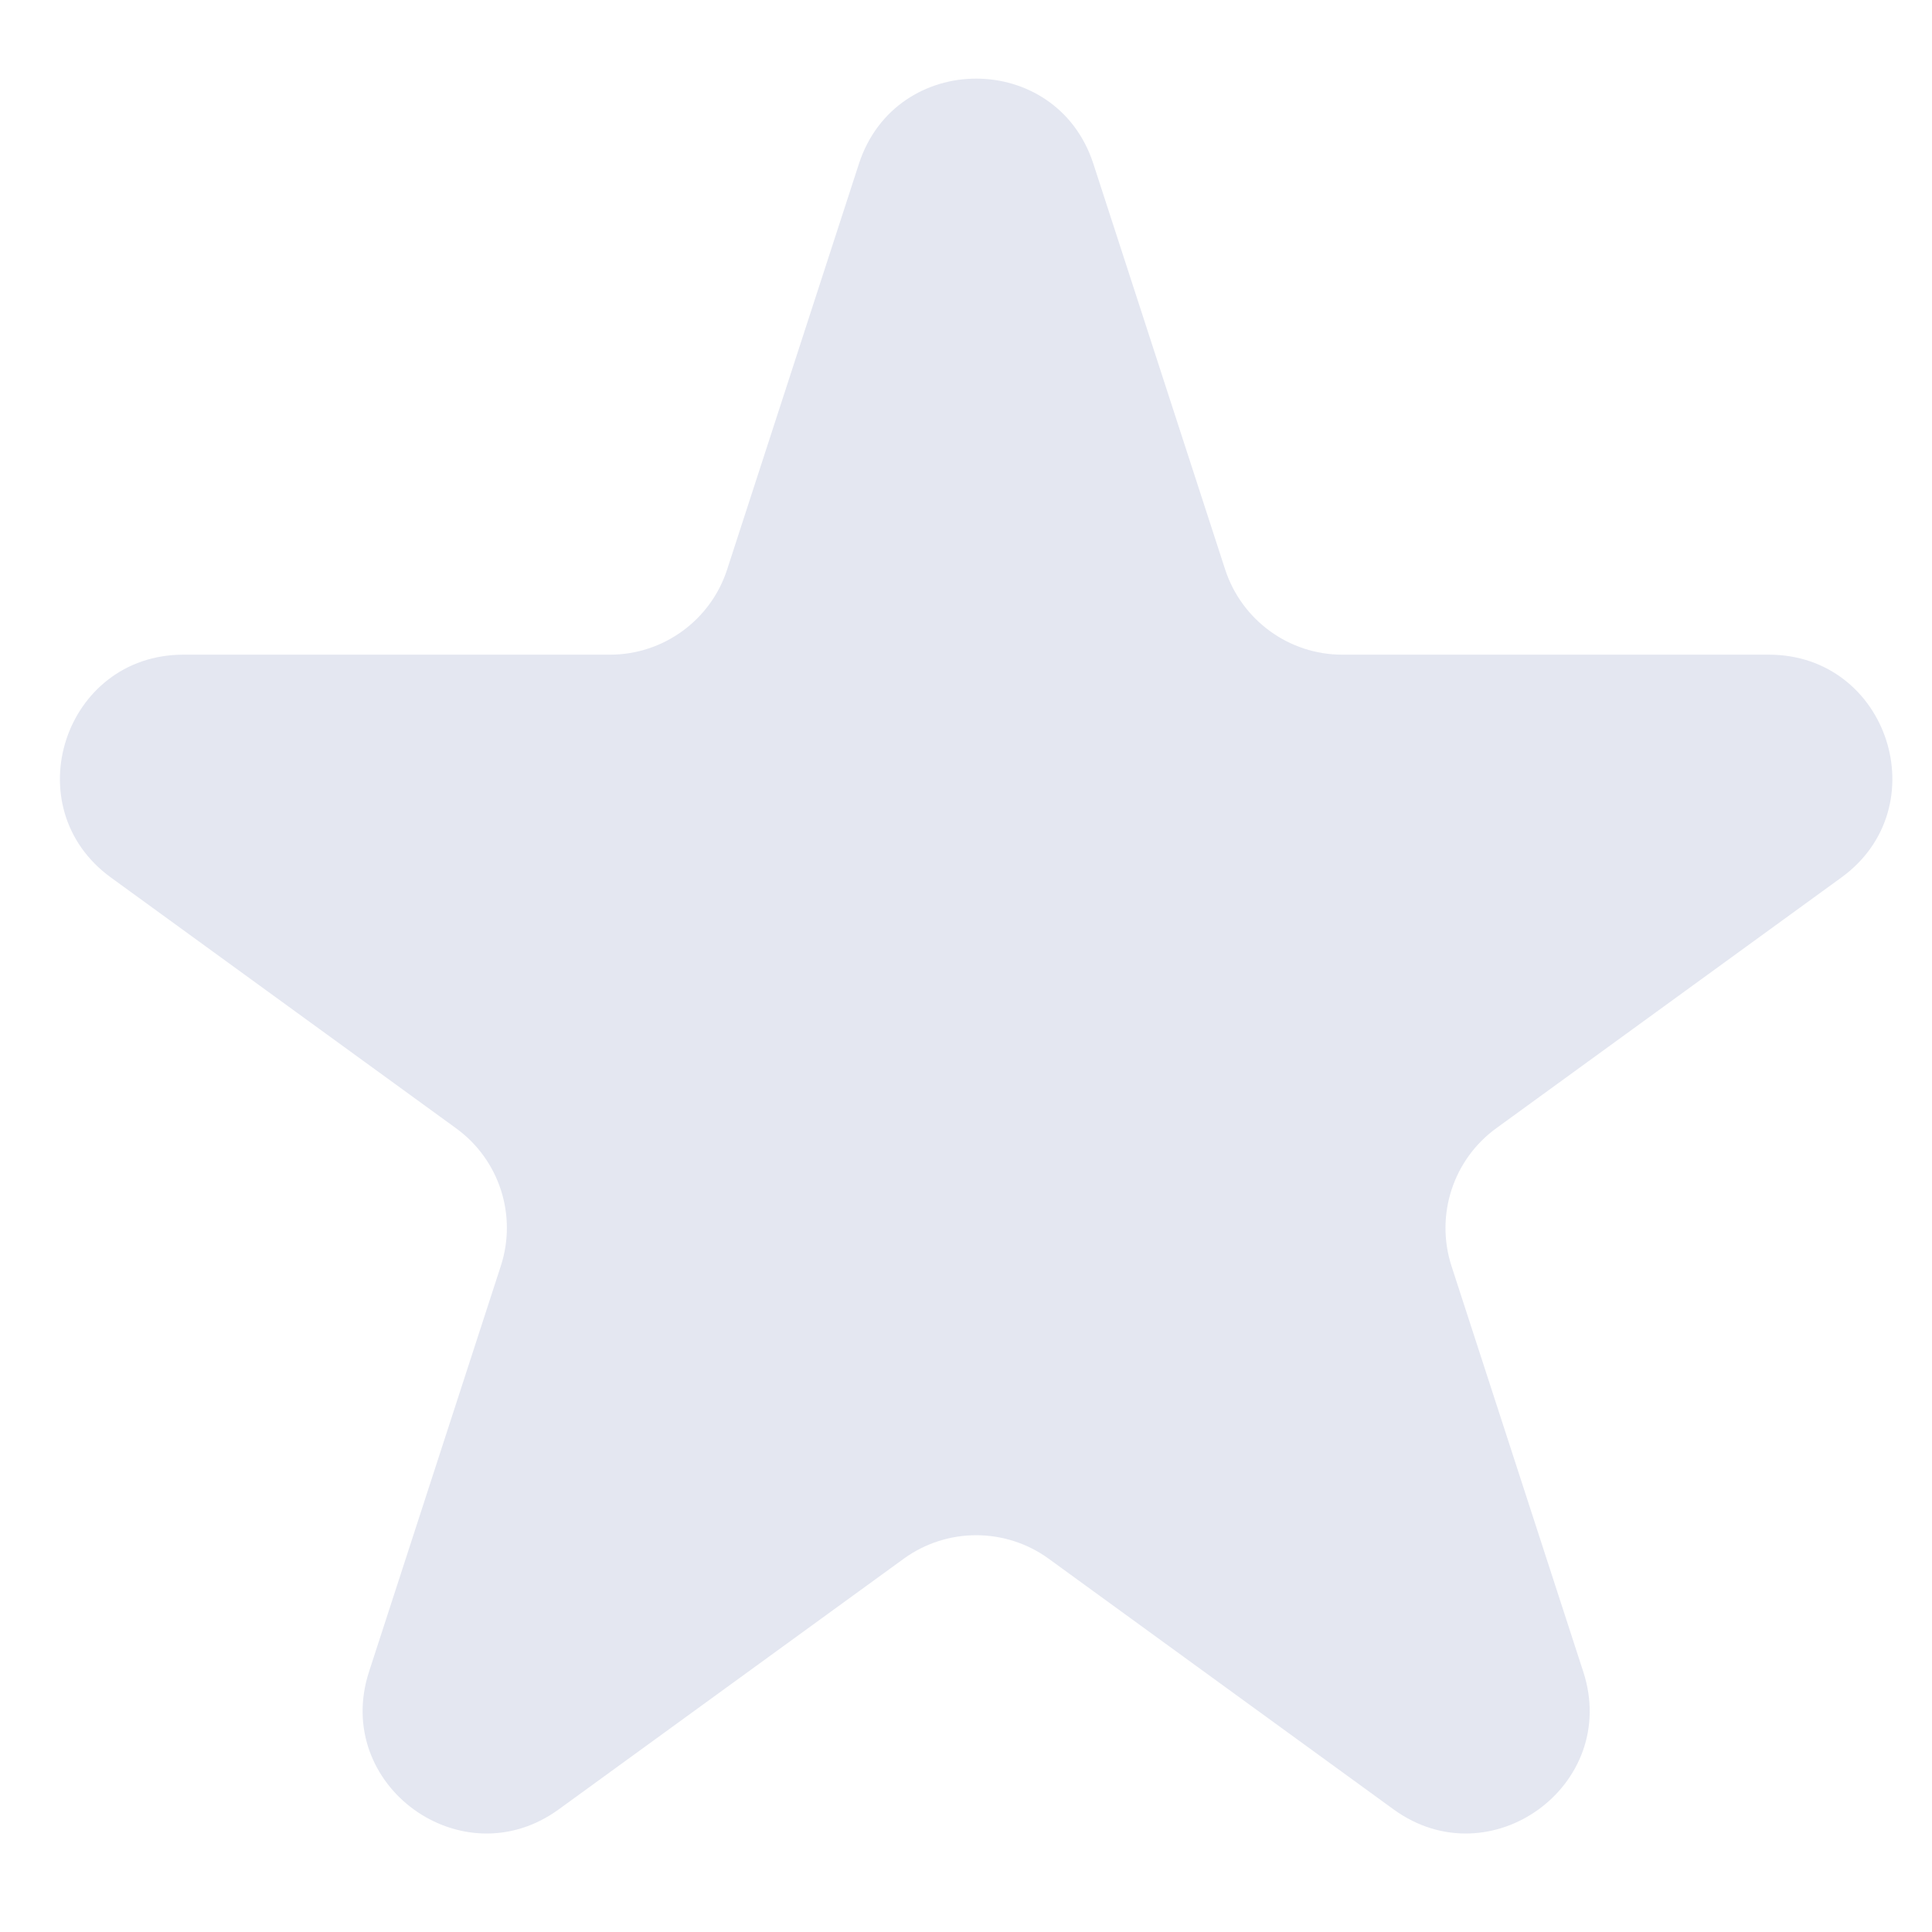 <svg width="14" height="14" viewBox="0 0 14 14" fill="none" xmlns="http://www.w3.org/2000/svg">
<path id="Star 4" d="M6.224 1.187C6.492 0.364 7.656 0.364 7.923 1.187L8.878 4.127C8.998 4.494 9.34 4.744 9.727 4.744L12.818 4.744C13.683 4.744 14.043 5.851 13.343 6.359L10.842 8.176C10.53 8.403 10.399 8.806 10.518 9.174L11.473 12.114C11.741 12.936 10.799 13.62 10.099 13.112L7.599 11.295C7.286 11.068 6.862 11.068 6.549 11.295L4.048 13.112C3.348 13.62 2.407 12.936 2.674 12.114L3.629 9.174C3.749 8.806 3.618 8.403 3.305 8.176L0.804 6.359C0.104 5.851 0.464 4.744 1.329 4.744L4.42 4.744C4.807 4.744 5.15 4.494 5.269 4.127L6.224 1.187Z" fill="#E4E7F1"/>
</svg>
